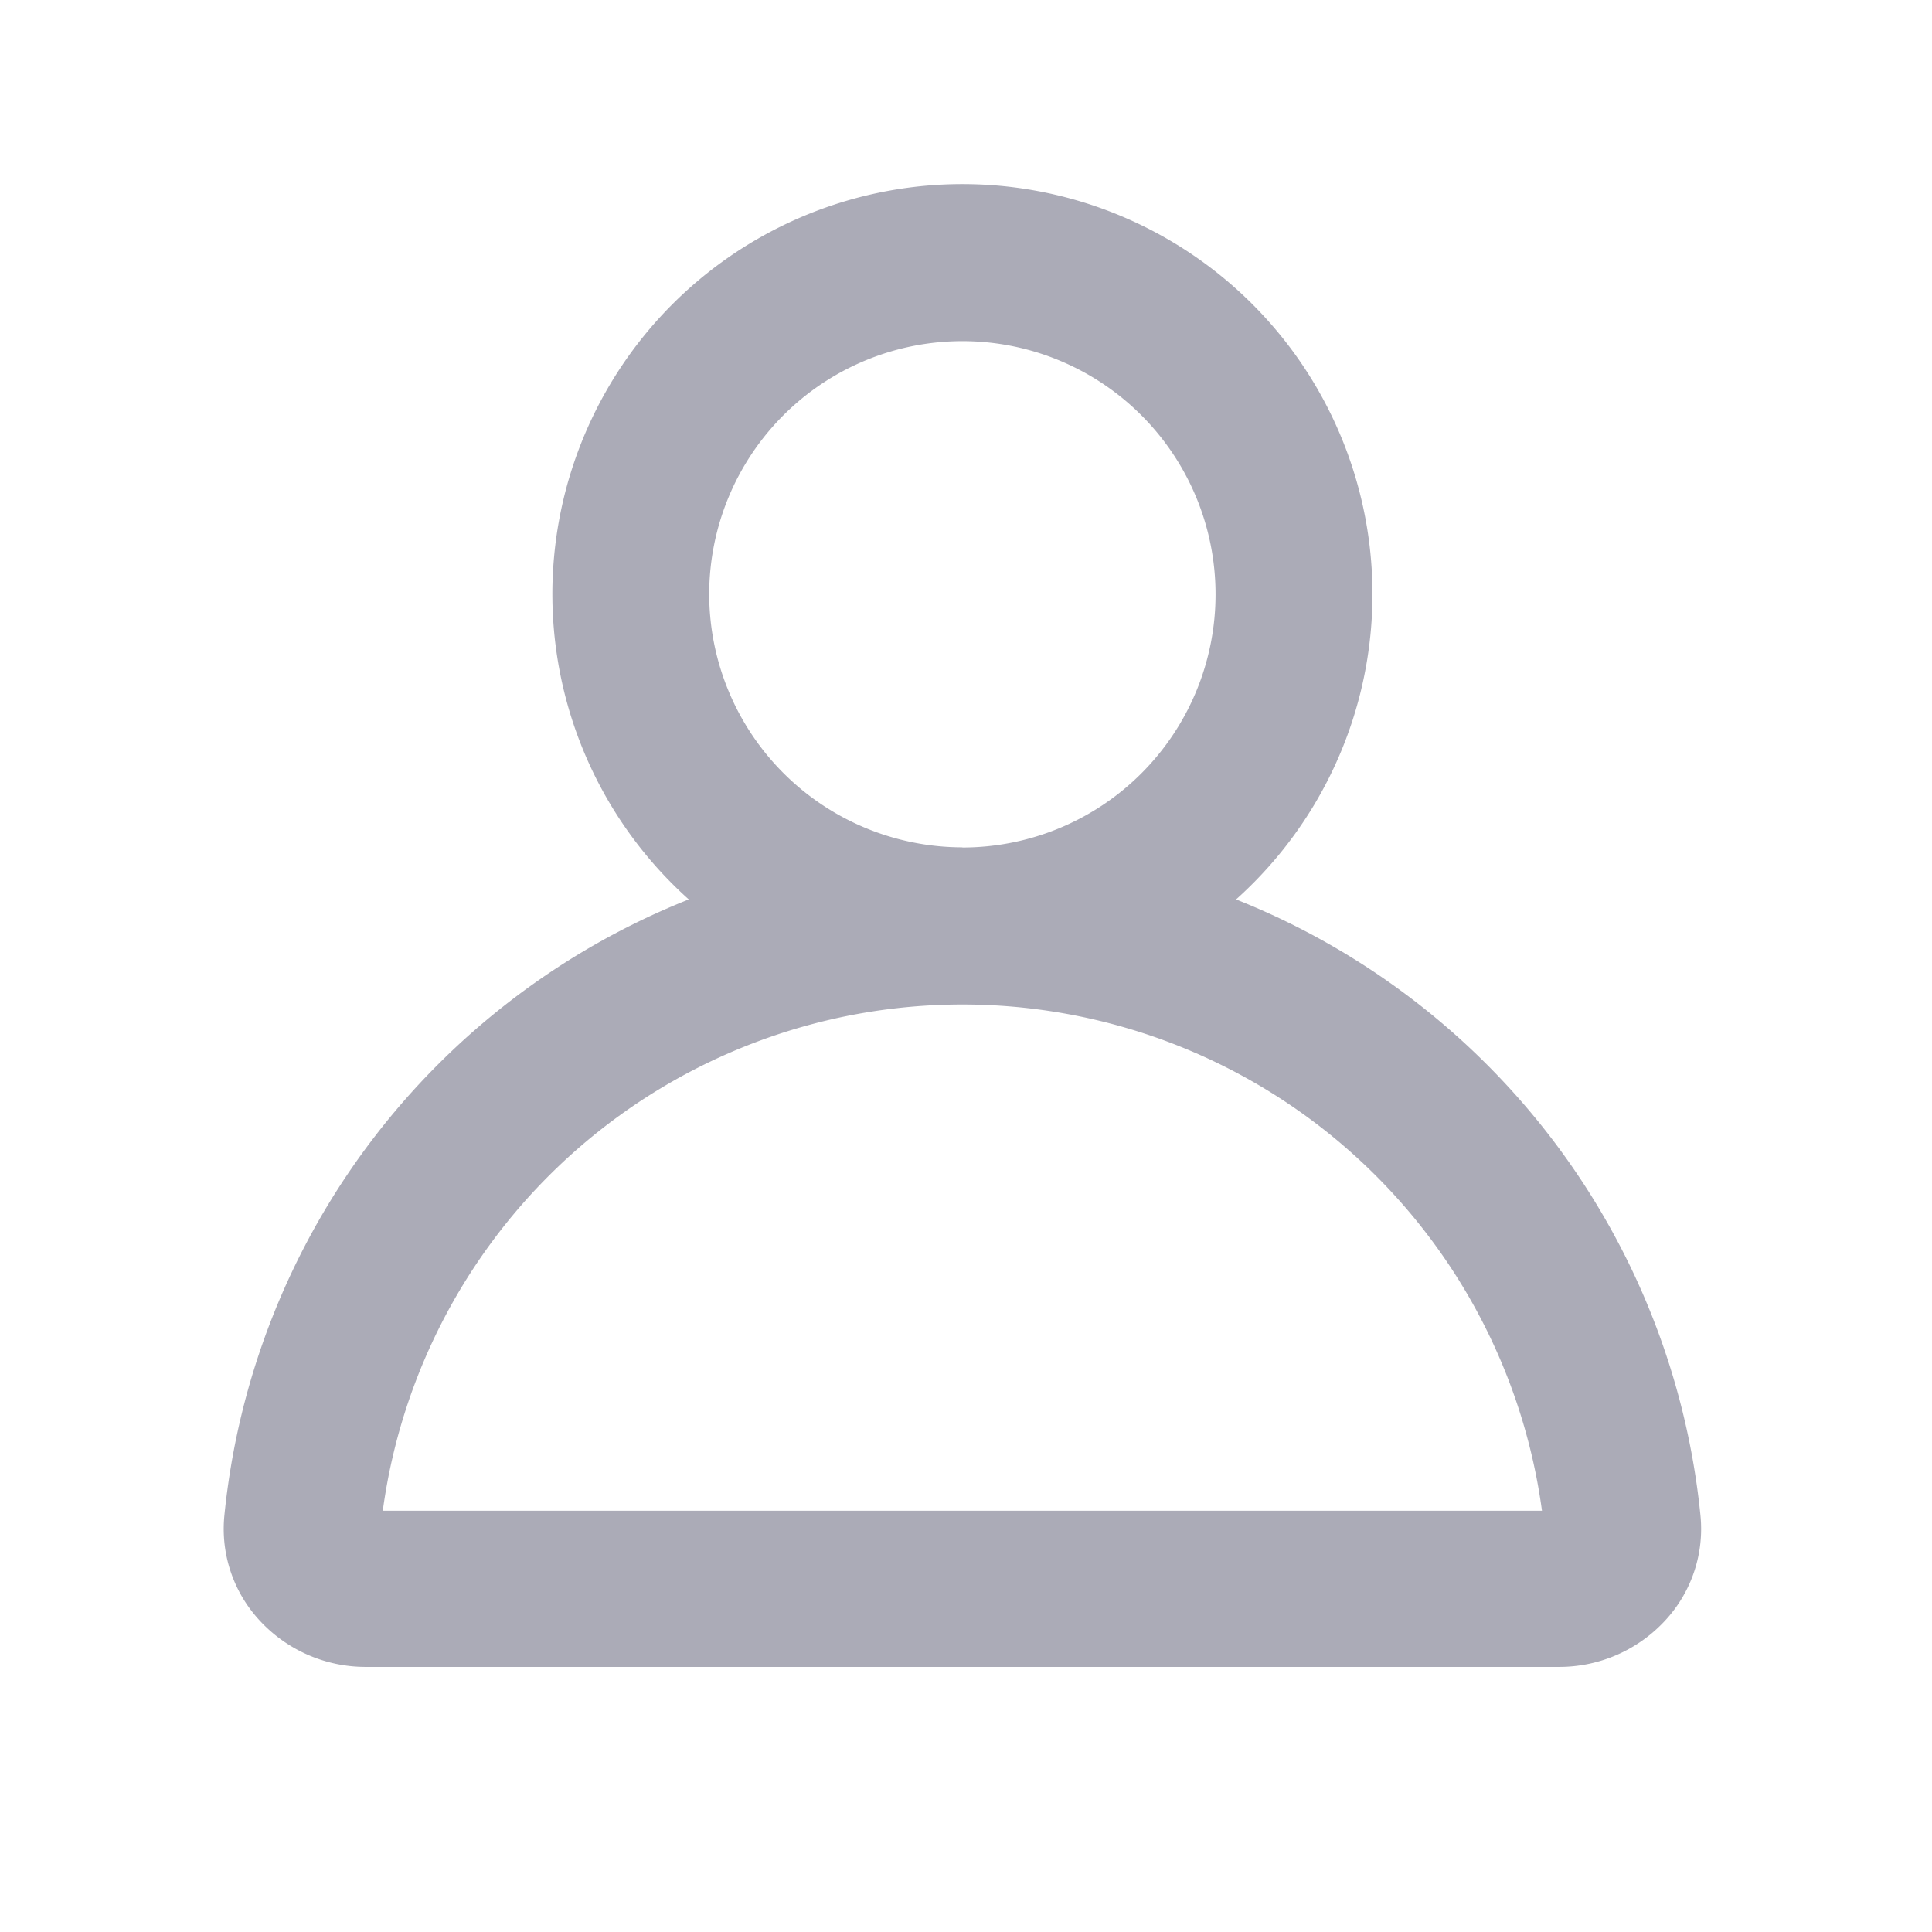 <svg id="Layer_2" data-name="Layer 2" xmlns="http://www.w3.org/2000/svg" width="24" height="24" viewBox="0 0 24 24">
  <g id="email">
    <rect id="Rectangle_8" data-name="Rectangle 8" width="24" height="24" fill="#2d2e49" opacity="0"/>
    <path id="_18-account" data-name="18-account" d="M10.07,2.648a3.3,3.3,0,1,0,3.3,3.3A3.3,3.3,0,0,0,10.07,2.648ZM13.18,9.786a4.943,4.943,0,1,0-6.219,0A9.071,9.071,0,0,0,1.052,17.4a1.588,1.588,0,0,0,1.6,1.728h14.83a1.588,1.588,0,0,0,1.6-1.728A9.071,9.071,0,0,0,13.18,9.786Zm-3.109,1.1A7.416,7.416,0,0,0,2.7,17.477H17.44A7.416,7.416,0,0,0,10.07,10.886Z" transform="translate(1.885 1.437)" fill="#ababb7" fill-rule="evenodd"/>
    <path id="_18-account_-_Outline" data-name="18-account - Outline" d="M10.07.85a5.093,5.093,0,0,1,3.4,8.886,9.222,9.222,0,0,1,5.768,7.646,1.674,1.674,0,0,1-.427,1.3,1.792,1.792,0,0,1-1.326.588H2.656a1.792,1.792,0,0,1-1.326-.588,1.674,1.674,0,0,1-.427-1.3A9.222,9.222,0,0,1,6.671,9.736,5.093,5.093,0,0,1,10.07.85Zm7.415,18.125a1.491,1.491,0,0,0,1.1-.489,1.377,1.377,0,0,0,.35-1.074,8.921,8.921,0,0,0-5.811-7.485l-.249-.091.206-.167a4.793,4.793,0,1,0-6.03,0l.206.167-.249.091A8.921,8.921,0,0,0,1.2,17.412a1.377,1.377,0,0,0,.35,1.074,1.491,1.491,0,0,0,1.1.489ZM10.07,2.5A3.445,3.445,0,1,1,6.625,5.943,3.449,3.449,0,0,1,10.07,2.5Zm0,6.591A3.145,3.145,0,1,0,6.925,5.943,3.149,3.149,0,0,0,10.07,9.089Zm0,1.648a7.566,7.566,0,0,1,7.519,6.724l.018.166H2.533l.018-.166a7.566,7.566,0,0,1,7.519-6.724Zm7.2,6.591a7.266,7.266,0,0,0-14.4,0Z" transform="translate(1.885 1.437)" fill="#ababb7"/>
  </g>
</svg>
